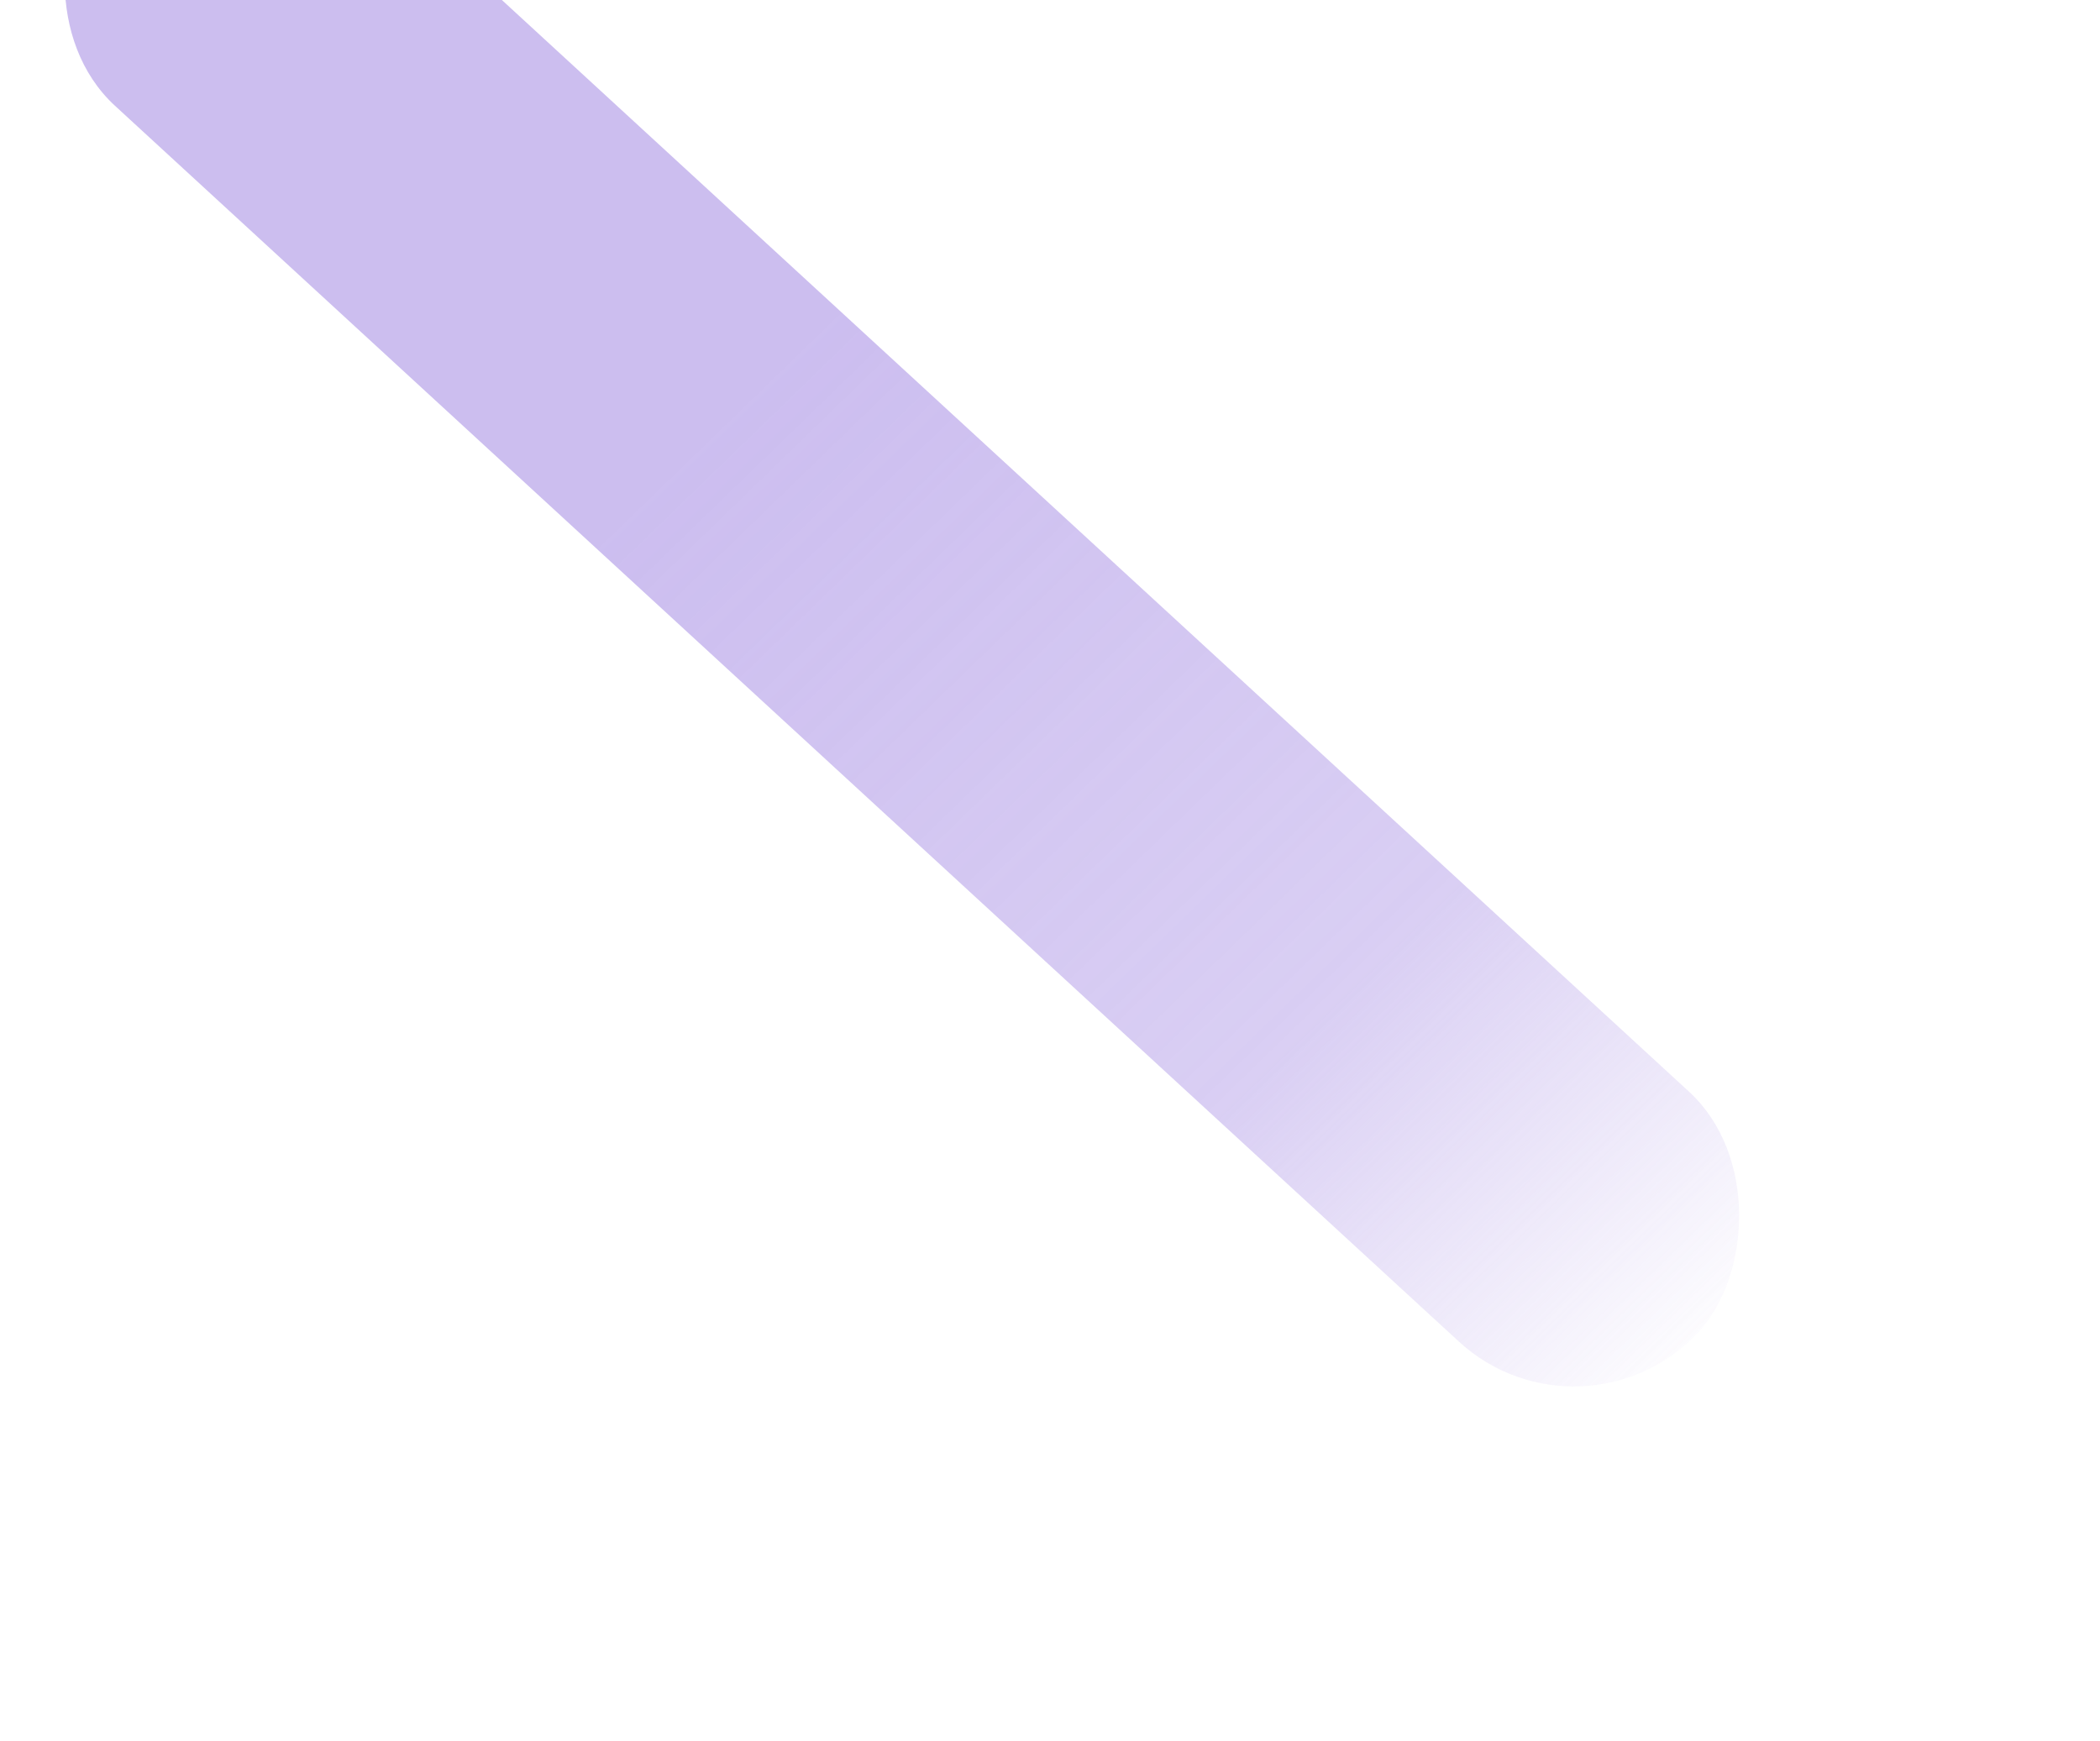 <svg width="890" height="738" viewBox="0 0 890 738" fill="none" xmlns="http://www.w3.org/2000/svg">
<g opacity="0.6" filter="url(#filter0_f_23_64)">
<rect x="93.217" y="-109.893" width="917.84" height="144" rx="72" transform="rotate(42.606 93.217 -109.893)" fill="url(#paint0_linear_23_64)"/>
</g>
<defs>
<filter id="filter0_f_23_64" x="-124.53" y="-230.159" width="1013.57" height="967.856" filterUnits="userSpaceOnUse" color-interpolation-filters="sRGB">
<feFlood flood-opacity="0" result="BackgroundImageFix"/>
<feBlend mode="normal" in="SourceGraphic" in2="BackgroundImageFix" result="shape"/>
<feGaussianBlur stdDeviation="75" result="effect1_foregroundBlur_23_64"/>
</filter>
<linearGradient id="paint0_linear_23_64" x1="298.183" y1="-62.469" x2="1026.68" y2="-20.948" gradientUnits="userSpaceOnUse">
<stop offset="0.202" stop-color="#AA92E5"/>
<stop offset="0.693" stop-color="#AA92E5" stop-opacity="0.74"/>
<stop offset="1" stop-color="#AA92E5" stop-opacity="0"/>
</linearGradient>
</defs>
</svg>
